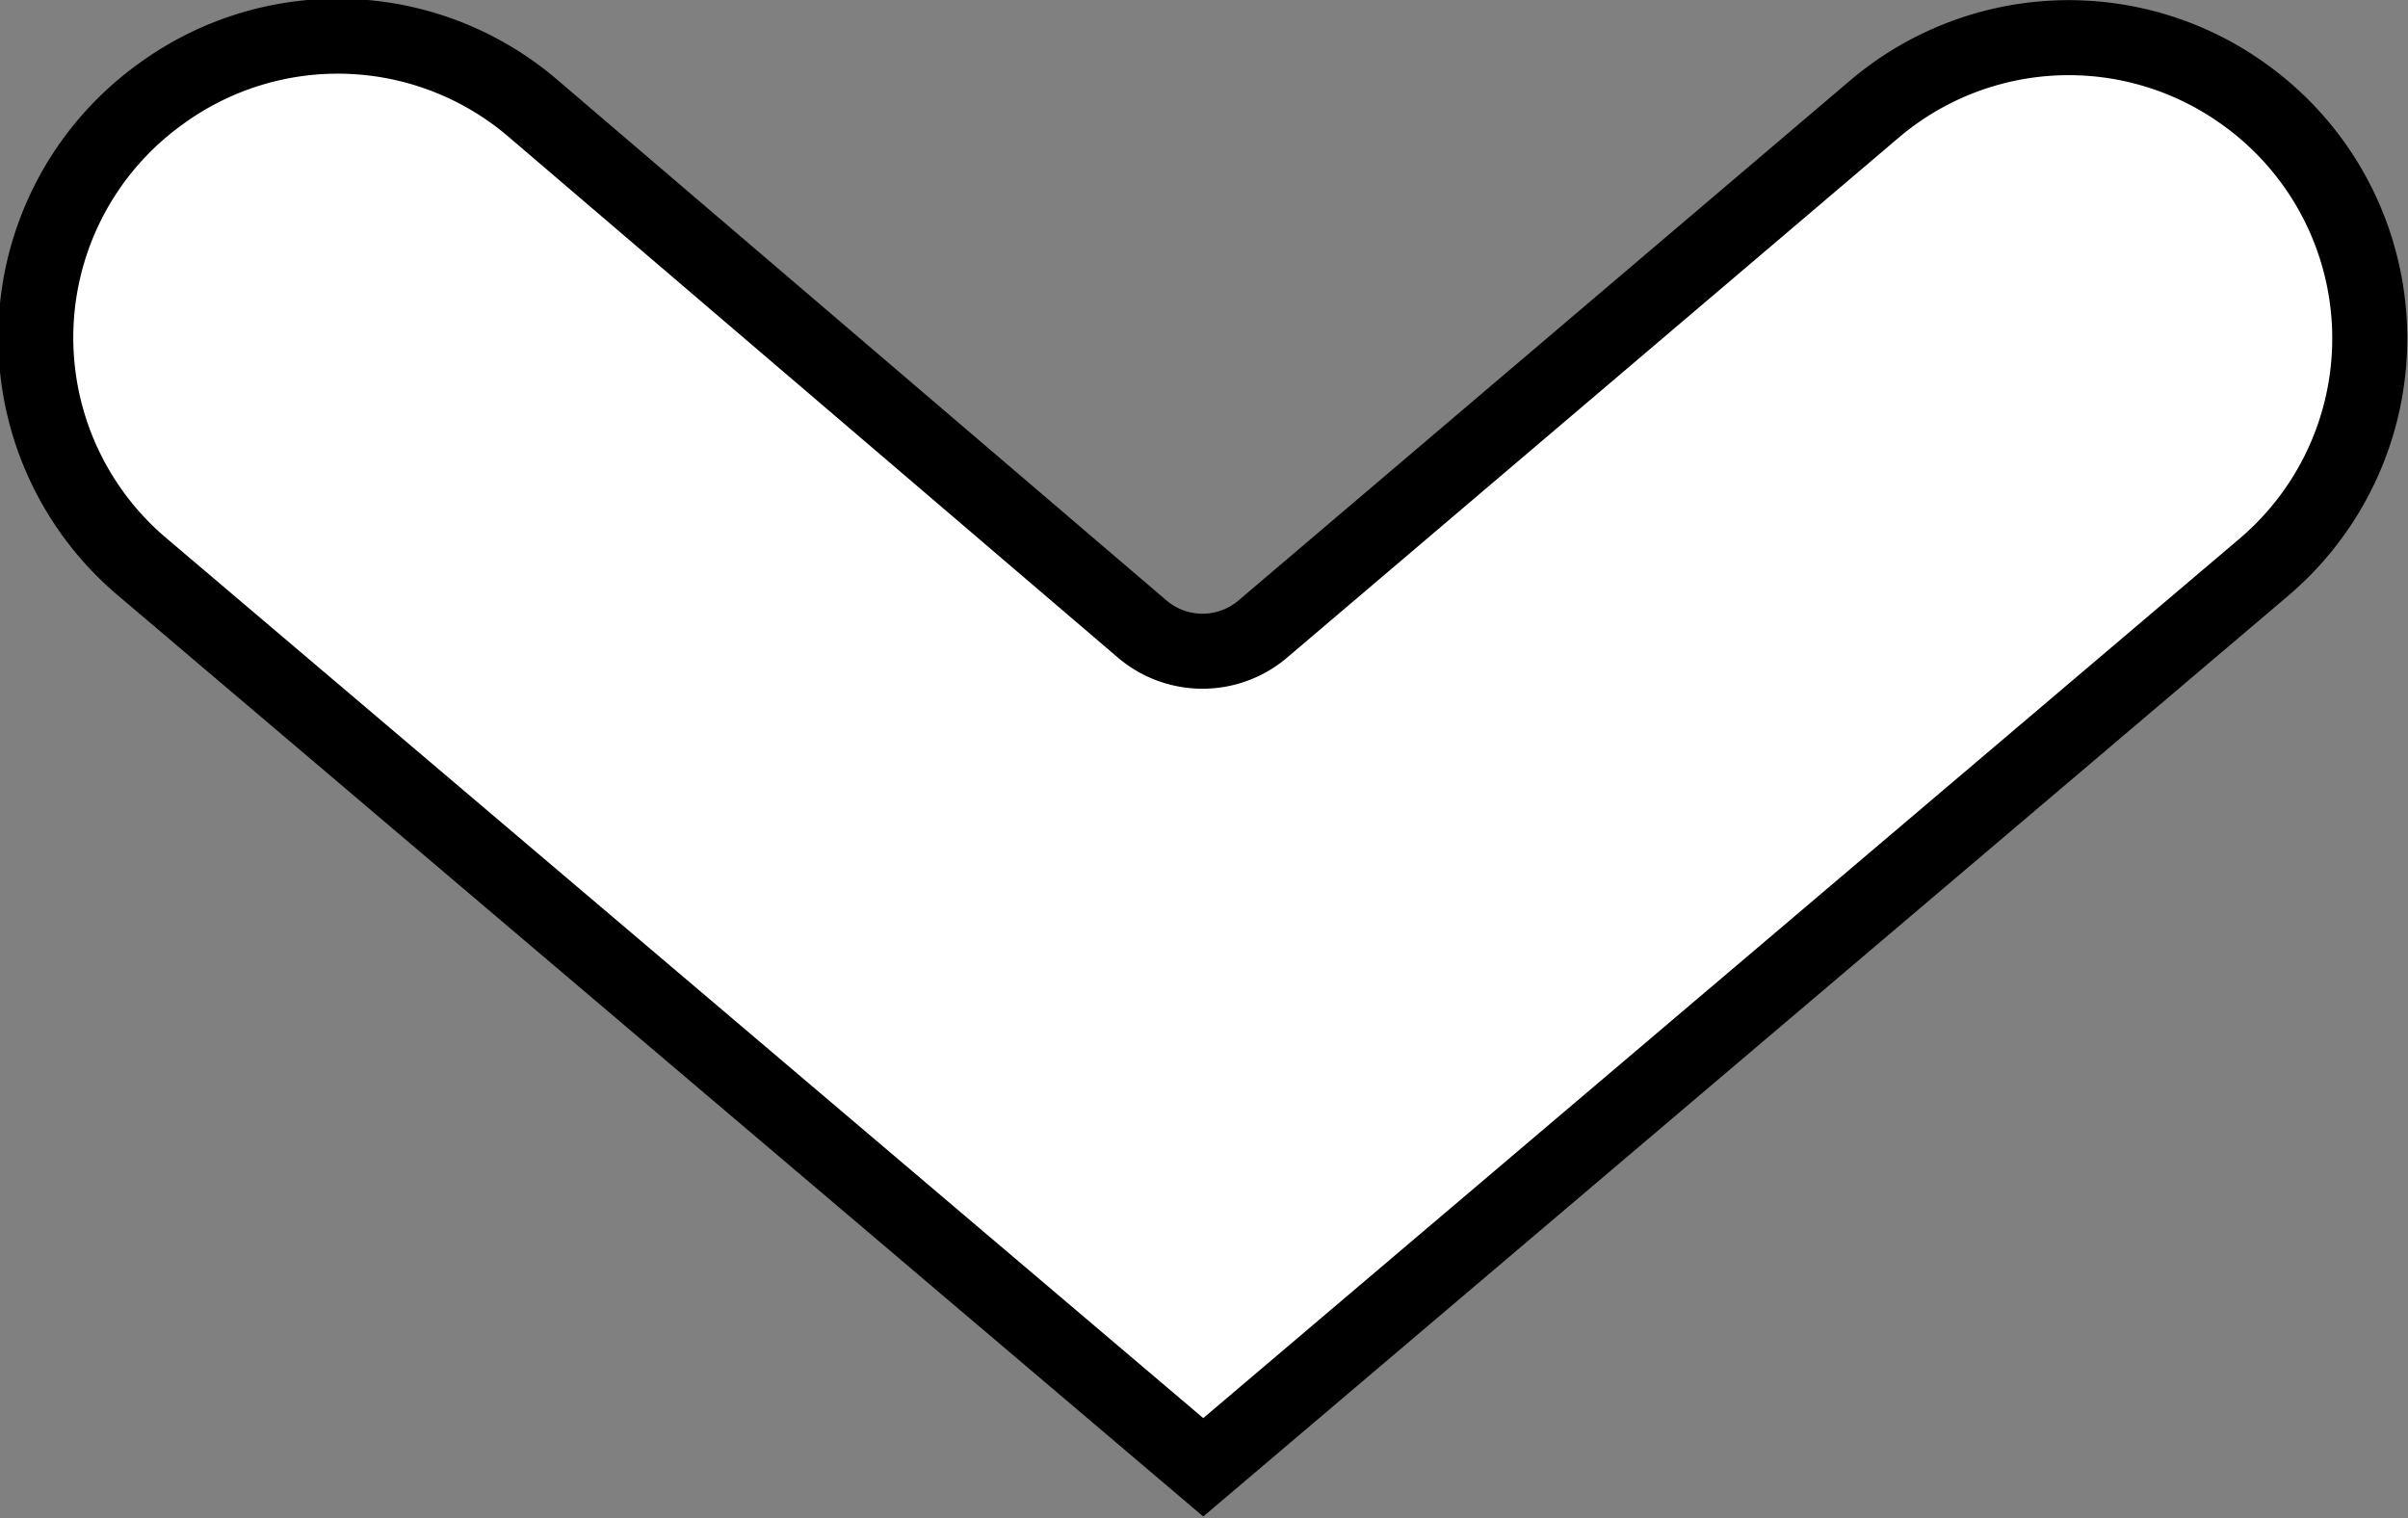 <svg xmlns="http://www.w3.org/2000/svg" viewBox="0 0 16.05 10.12"><rect x="0" y="0" width="16.05" height="10.12" fill="#808080" stroke="none"/><defs><style>.cls-1{fill:#fff;stroke:#000;stroke-miterlimit:10;stroke-width:0.5px;}</style></defs><title>pageDown</title><path class="cls-1" d="M1.06,3.6h0A2,2,0,0,0,.93,6.76l7.07,6,7.07-6a2,2,0,0,0-.13-3.15h0a2,2,0,0,0-2.47.1L8.4,7.17a.62.62,0,0,1-.81,0L3.53,3.7A2,2,0,0,0,1.06,3.6Z" transform="translate(0.02 -2.98)"/></svg>